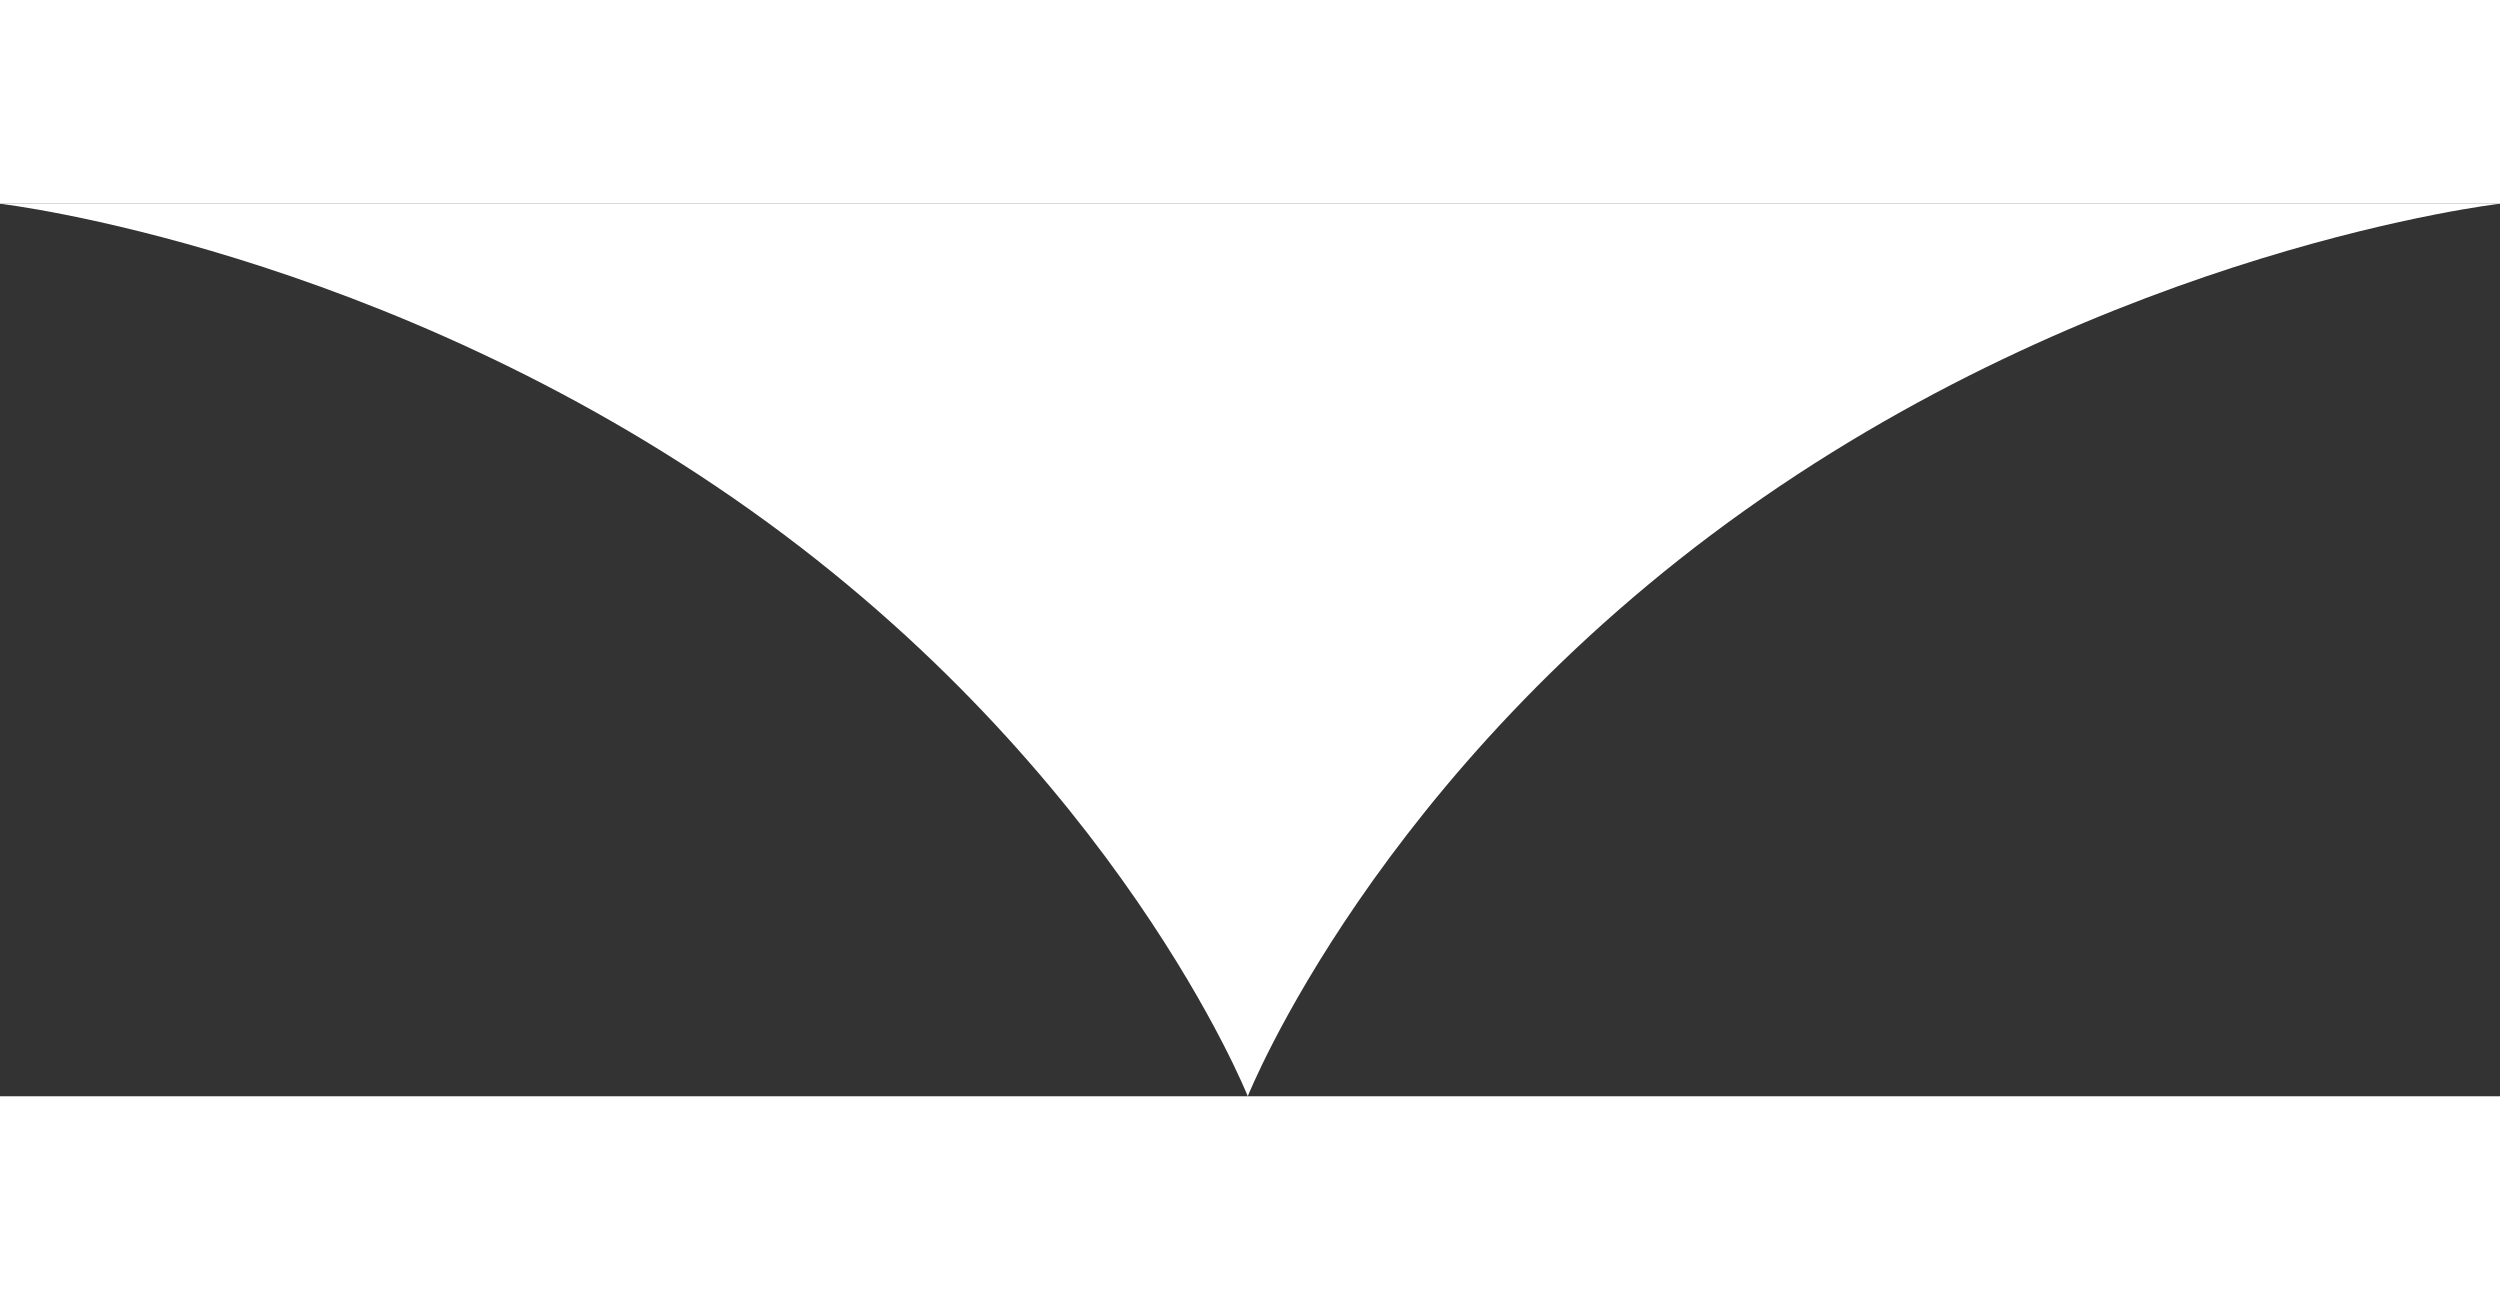 <?xml version="1.0" encoding="utf-8"?>
<!-- Generator: Adobe Illustrator 19.2.1, SVG Export Plug-In . SVG Version: 6.00 Build 0)  -->
<svg version="1.1" id="Слой_1" xmlns="http://www.w3.org/2000/svg" xmlns:xlink="http://www.w3.org/1999/xlink" x="0px" y="0px"
	 viewBox="0 0 56.3 20.1" width="50" height="26" style="enable-background:new 0 0 56.3 20.1;" xml:space="preserve">
<rect x="0" y="0" width="56.3" height="20.1" fill="#333333" stroke="none"/>
<style type="text/css">
	.st0{fill:#FFFFFF;}
</style>
<path class="st0" d="M0,0c0,0,8.6,1,16.9,6.9s11.2,13.2,11.2,13.2S31,12.8,39.3,6.9S56.3,0,56.3,0H0z"/>
</svg>
